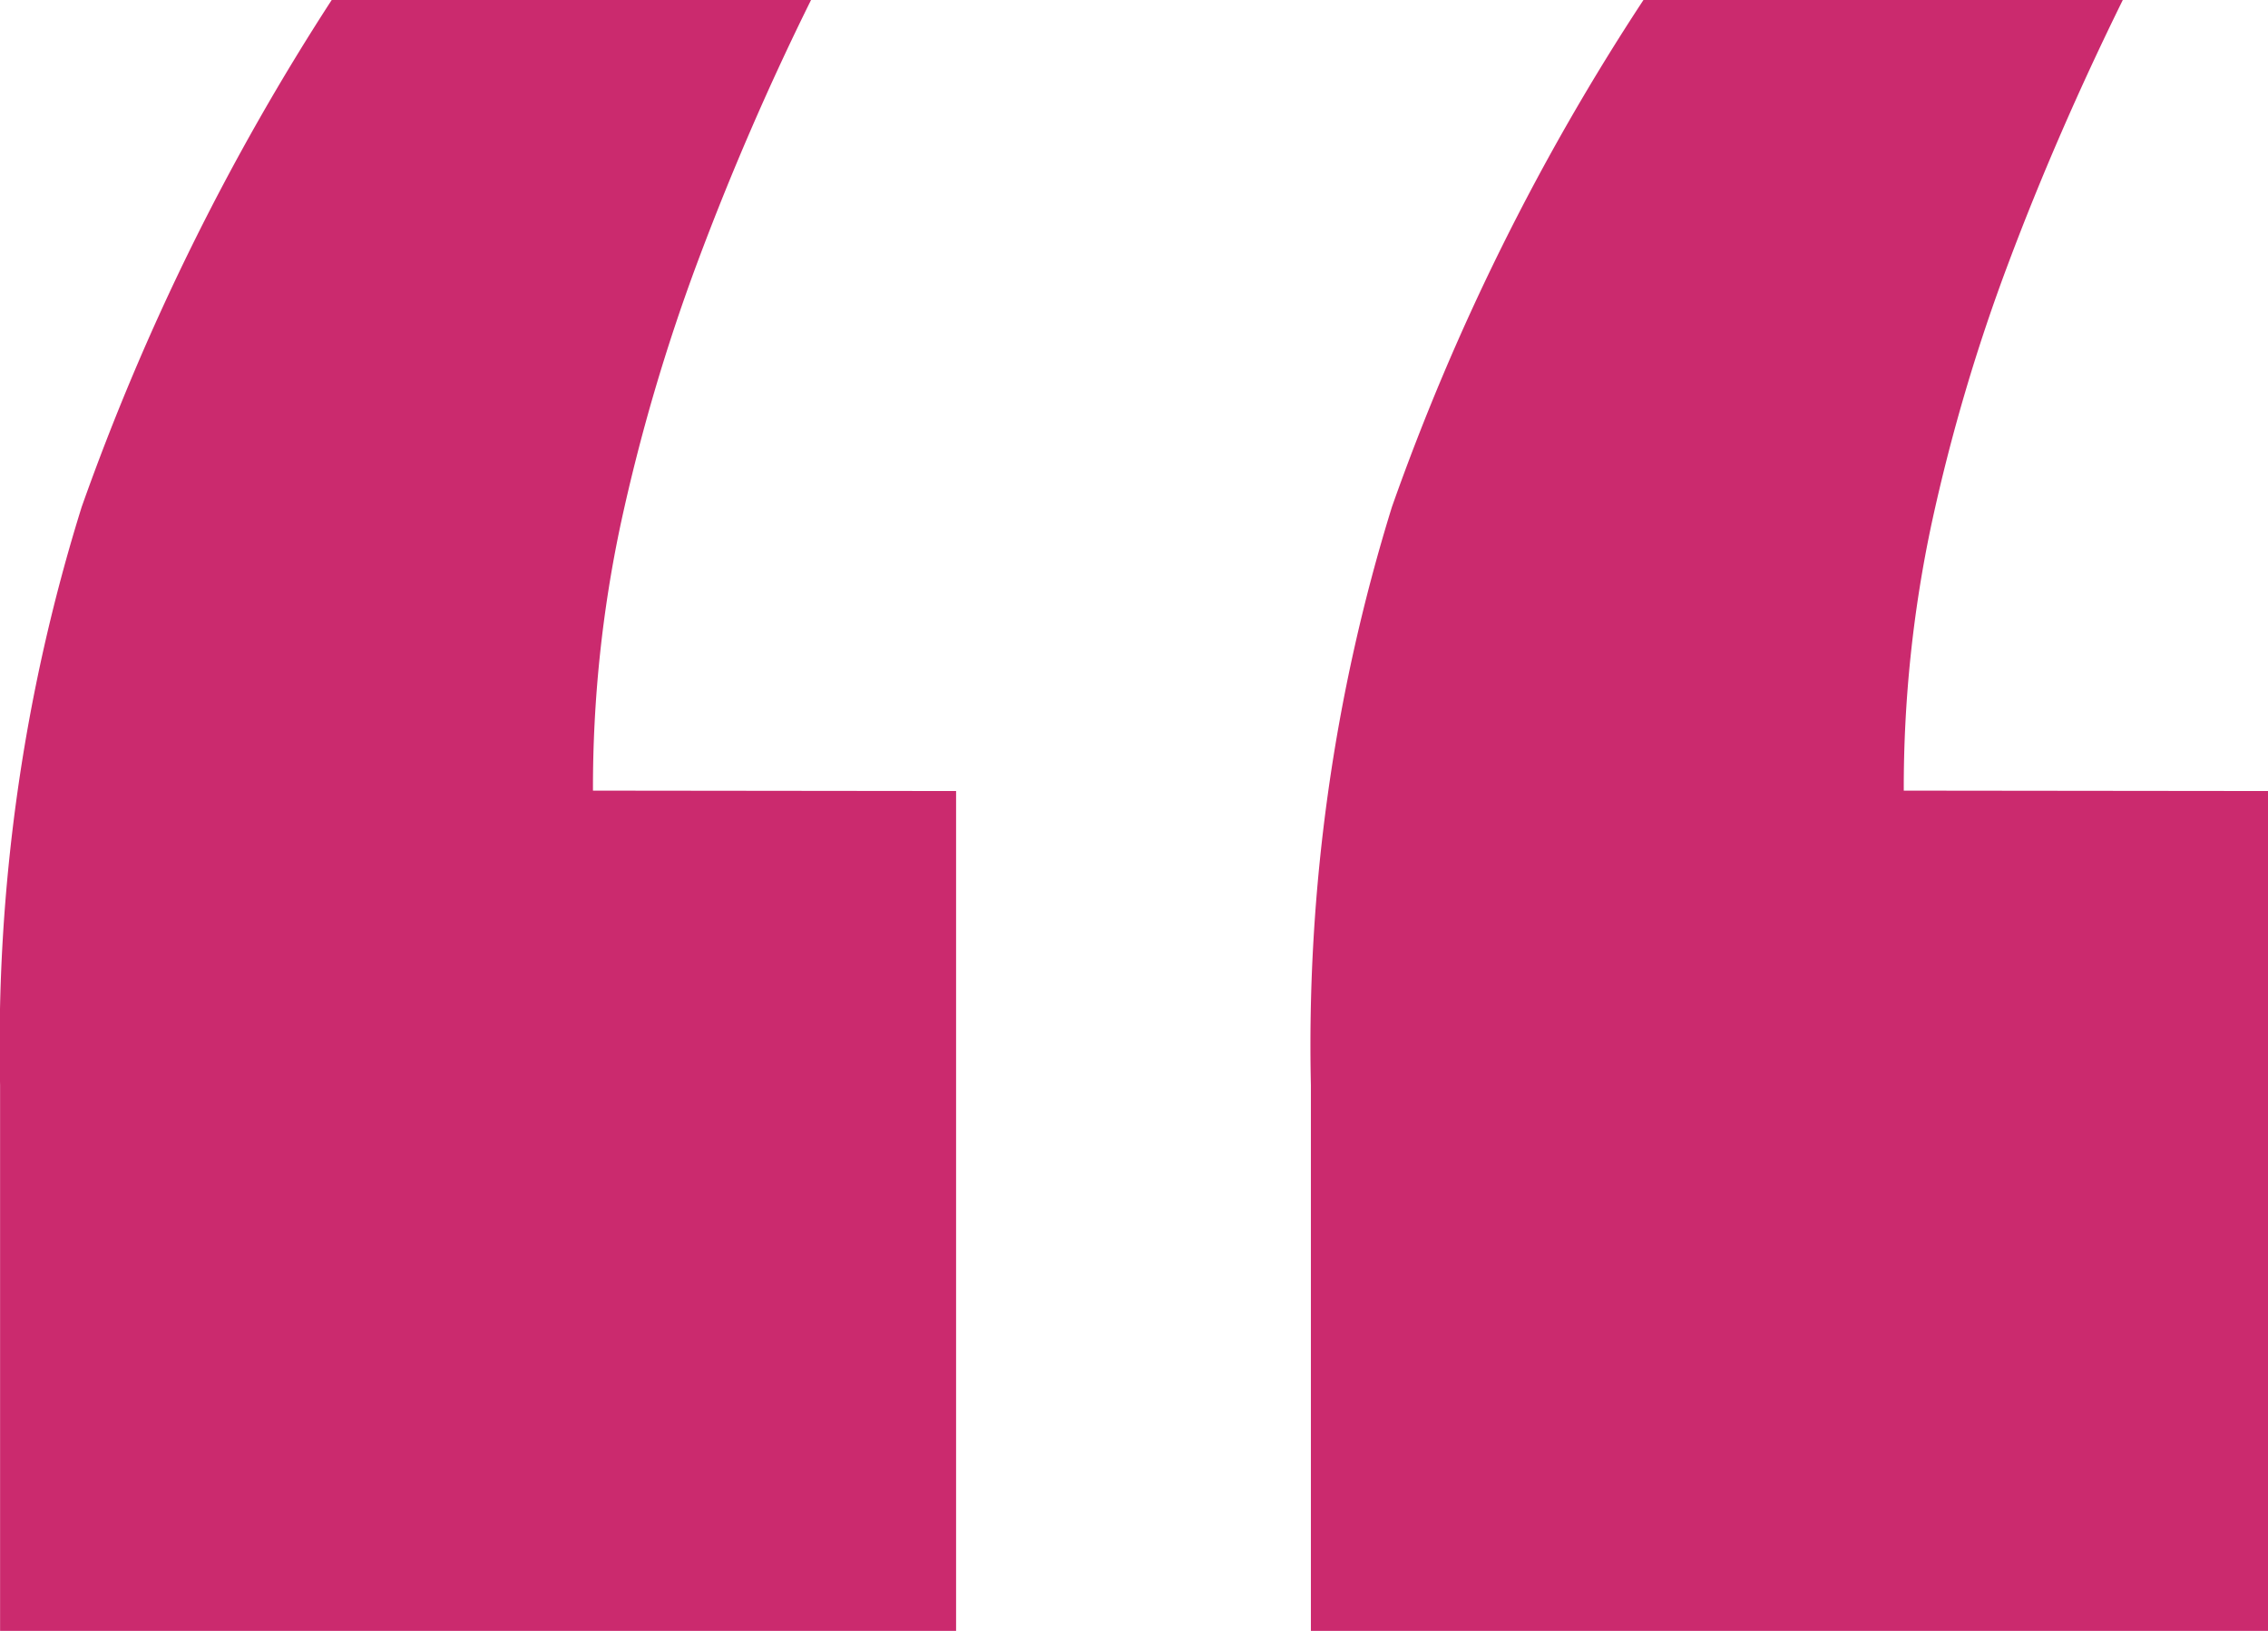 <svg xmlns="http://www.w3.org/2000/svg" width="28.606" height="20.572" viewBox="0 0 28.606 20.572">
  <path id="Tracé_2221" data-name="Tracé 2221" d="M31.589-36.262v10.594H19.517v-6.885a22.939,22.939,0,0,1,1.022-7.292,29.5,29.5,0,0,1,3.176-6.4H29.76q-.831,1.687-1.444,3.321a23.354,23.354,0,0,0-.967,3.275,15.974,15.974,0,0,0-.354,3.382Zm-16.547,0v10.594H2.984v-6.885a22.807,22.807,0,0,1,1.029-7.292,30.362,30.362,0,0,1,3.157-6.4h6.045a35.208,35.208,0,0,0-1.438,3.321,23.948,23.948,0,0,0-.961,3.275,15.974,15.974,0,0,0-.354,3.382Z" transform="translate(-2.983 46.24)" fill="#cb2a6e"/>
</svg>
